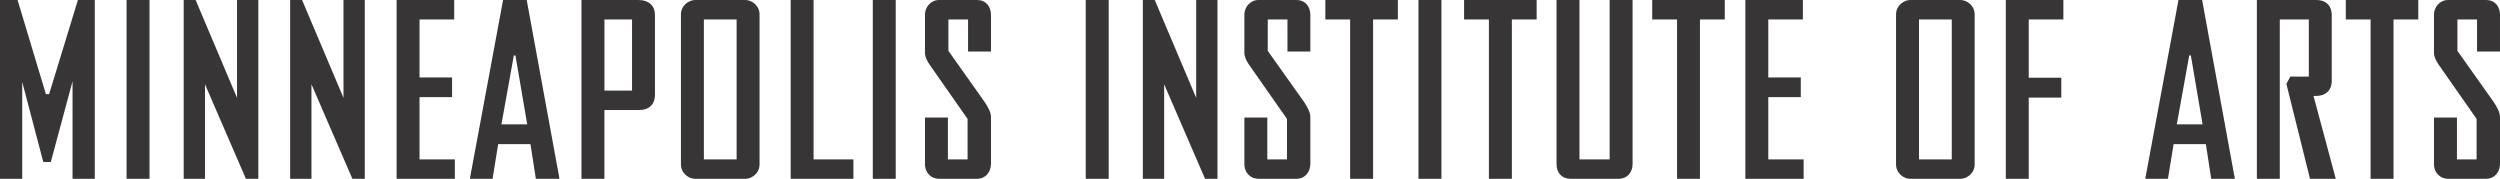 <svg xmlns="http://www.w3.org/2000/svg" width="570.695" height="40.818"><defs><clipPath><path d="M0 612h792v-612h-792v612z"/></clipPath></defs><g fill="#373535"><path d="M5.074 18.709v22.109h-5.074v-40.818h4.008l6.466 21.481h.742l6.569-21.481h3.85v40.818h-5.074v-22.269l-4.968 18.434h-1.71l-4.81-18.274z"/><path d="M34.131 40.817h-5.238v-40.818h5.238v40.818z"/><path d="M46.795 19.236v21.581h-4.862v-40.818h2.72l9.457 22.336v-22.336h4.862v40.818h-2.834l-9.344-21.581z"/><path d="M71.099 19.236v21.581h-4.866v-40.818h2.724l9.454 22.336v-22.336h4.862v40.818h-2.83l-9.344-21.581z"/><path d="M103.837 40.817h-13.3v-40.818h13.146v4.444h-7.91v13.246h7.426v4.49h-7.426v14.209h8.064v4.429z"/><path d="M117.669 12.668h-.374l-2.831 15.711h5.884l-2.679-15.711zm4.655 28.15l-1.229-7.911h-7.374l-1.282 7.911h-5.18l7.584-40.818h5.393l7.482 40.818h-5.394z"/><path d="M137.975 20.679h6.304v-16.236h-6.304v16.236zm0 20.139h-5.236v-40.818h12.928c2.563 0 3.847 1.403 3.847 3.428v18.22c0 2.126-1.339 3.468-3.578 3.468h-7.961v15.702z"/><path d="M168.154 4.444h-7.474v31.945h7.474v-31.945zm5.235 33.059c0 2.141-1.864 3.315-3.202 3.315h-11.541c-1.33 0-3.202-1.174-3.202-3.315v-34.175c0-2.139 1.873-3.327 3.202-3.327h11.541c1.339 0 3.202 1.189 3.202 3.327v34.175z"/><path d="M194.813 40.817h-14.318v-40.818h5.229v36.389h9.089v4.429z"/><path d="M204.475 40.817h-5.235v-40.818h5.235v40.818z"/><path d="M216.385 26.824v9.565h4.491v-9.245l-8.709-12.446c-.587-.909-1.014-1.711-1.014-2.665v-8.705c0-1.713 1.336-3.327 3.201-3.327h8.659c2.03 0 3.205 1.451 3.205 3.428v8.336h-5.231v-7.32h-4.489v7.165l8.326 11.747c.746 1.176 1.394 2.243 1.394 3.419v10.62c0 1.874-1.232 3.422-3.205 3.422h-8.659c-1.651 0-3.201-1.224-3.201-3.374v-10.62h5.231z"/><path d="M253.089 40.817h-5.236v-40.818h5.236v40.818z"/><path d="M265.751 19.236v21.581h-4.869v-40.818h2.721l9.457 22.336v-22.336h4.861v40.818h-2.831l-9.34-21.581z"/><path d="M289.296 26.824v9.565h4.492v-9.245l-8.709-12.446c-.585-.909-1.014-1.711-1.014-2.665v-8.705c0-1.713 1.338-3.327 3.201-3.327h8.652c2.034 0 3.205 1.451 3.205 3.428v8.336h-5.224v-7.32h-4.499v7.165l8.344 11.747c.742 1.176 1.379 2.243 1.379 3.419v10.62c0 1.874-1.22 3.422-3.205 3.422h-8.652c-1.641 0-3.201-1.224-3.201-3.374v-10.62h5.23z"/><path d="M313.444 40.817h-5.244v-36.374h-5.649v-4.444h16.55v4.444h-5.657v36.374z"/><path d="M329.048 40.817h-5.244v-40.818h5.244v40.818z"/><path d="M345.124 40.817h-5.241v-36.374h-5.663v-4.444h16.563v4.444h-5.659v36.374z"/><path d="M360.556 0v36.389h6.887v-36.389h5.241v37.444c0 1.985-1.286 3.374-3.207 3.374h-10.957c-1.865 0-3.199-1.224-3.199-3.374v-37.444h5.235z"/><path d="M388.061 40.817h-5.228v-36.374h-5.669v-4.444h16.563v4.444h-5.666v36.374z"/><path d="M411.73 40.817h-13.302v-40.818h13.13v4.444h-7.896v13.246h7.422v4.49h-7.422v14.209h8.069v4.429z"/><path d="M445.544 4.444h-7.478v31.945h7.478v-31.945zm5.23 33.059c0 2.141-1.866 3.315-3.196 3.315h-11.55c-1.329 0-3.204-1.174-3.204-3.315v-34.175c0-2.139 1.875-3.327 3.204-3.327h11.55c1.33 0 3.196 1.189 3.196 3.327v34.175z"/><path d="M457.88 40.817v-40.818h13.142v4.444h-7.907v13.302h7.429v4.535h-7.429v18.536h-5.235z"/><path d="M500.124 12.668h-.374l-2.834 15.711h5.884l-2.676-15.711zm4.651 28.15l-1.226-7.911h-7.365l-1.291 7.911h-5.179l7.585-40.818h5.394l7.478 40.818h-5.395z"/><path d="M520.424 40.817h-5.229v-40.818h13.518c2.507 0 3.578 1.56 3.578 3.428v15.017c0 2.338-1.6 3.458-3.531 3.458h-.636l5.08 18.915h-5.881l-5.395-21.683.912-1.655h4.214v-13.036h-6.629v36.374z"/><path d="M546.386 40.817h-5.232v-36.374h-5.661v-4.444h16.547v4.444h-5.654v36.374z"/><path d="M560.866 26.824v9.565h4.485v-9.245l-8.701-12.446c-.596-.909-1.025-1.711-1.025-2.665v-8.705c0-1.713 1.343-3.327 3.215-3.327h8.648c2.026 0 3.207 1.451 3.207 3.428v8.336h-5.239v-7.32h-4.482v7.165l8.33 11.747c.745 1.176 1.391 2.243 1.391 3.419v10.62c0 1.874-1.228 3.422-3.207 3.422h-8.648c-1.653 0-3.215-1.224-3.215-3.374v-10.62h5.241z"/></g></svg>